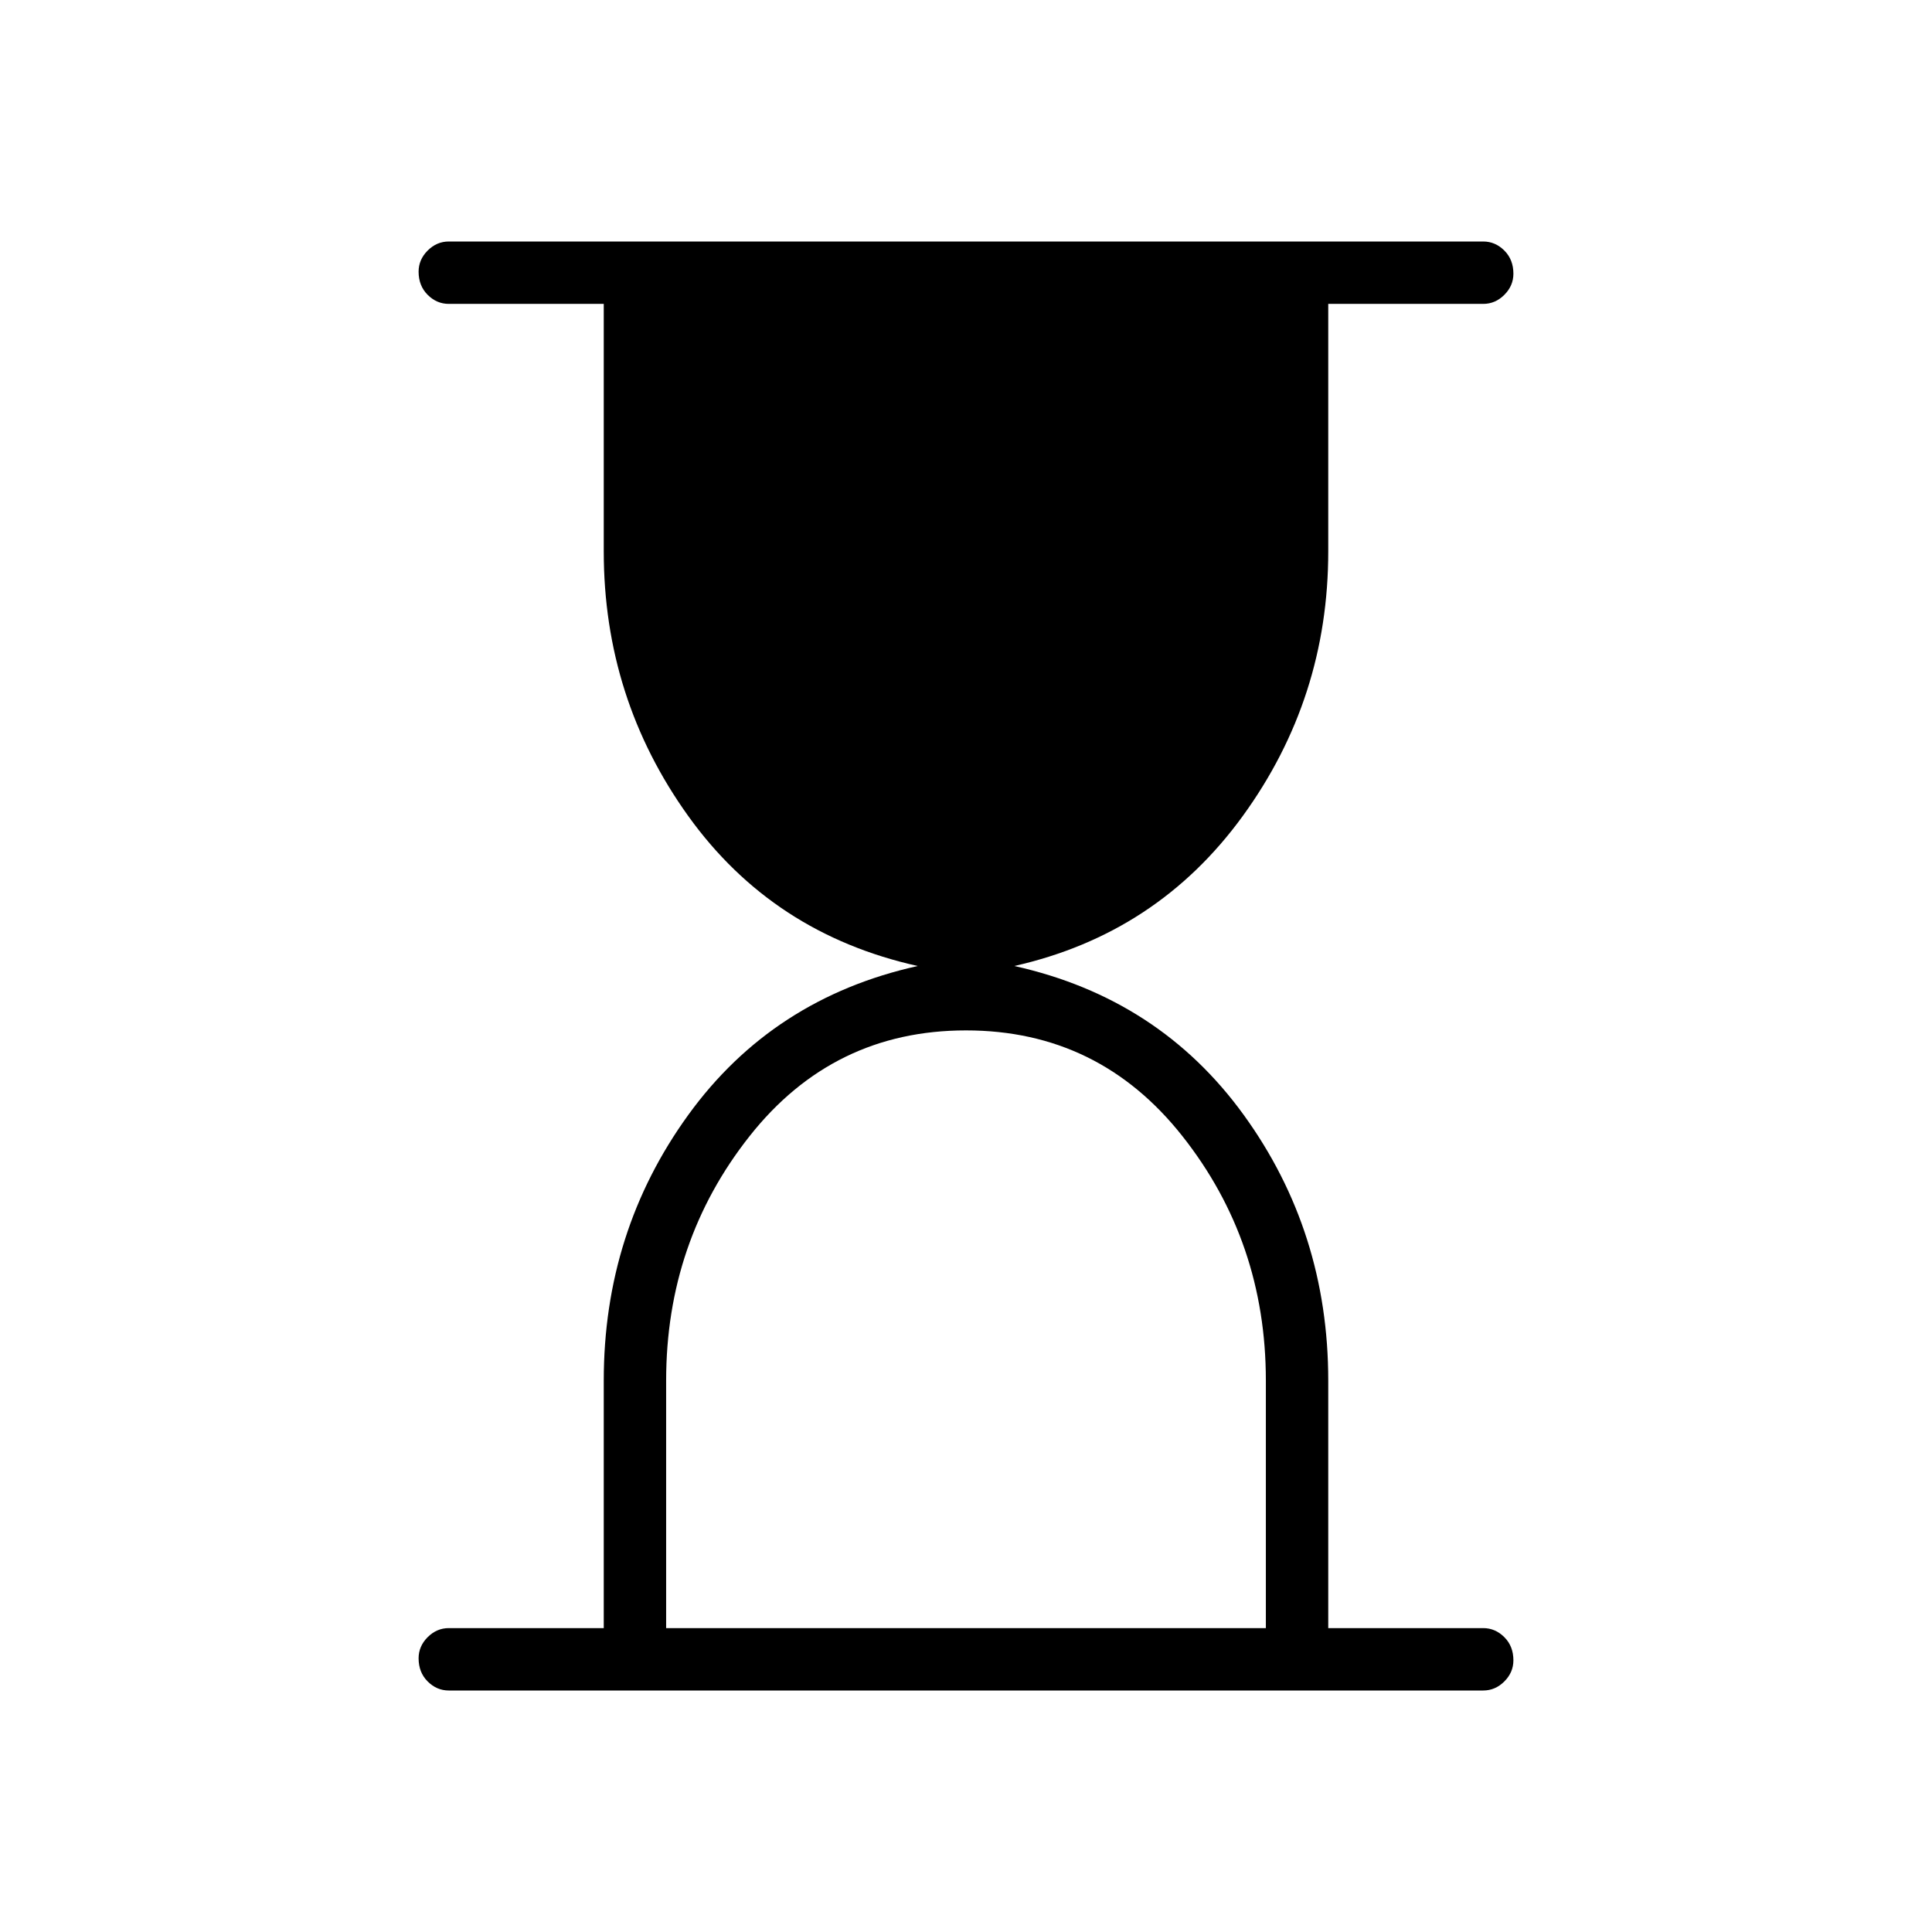 <svg xmlns="http://www.w3.org/2000/svg" height="48" width="48"><path d="M16.55 40.45H31.45V34.3Q31.45 30.85 29.375 28.225Q27.3 25.6 24 25.6Q20.7 25.6 18.625 28.225Q16.55 30.85 16.55 34.3ZM36.85 42H11.15Q10.85 42 10.625 41.775Q10.4 41.55 10.4 41.2Q10.4 40.9 10.625 40.675Q10.85 40.45 11.15 40.45H15V34.3Q15 30.6 17.1 27.7Q19.2 24.8 22.8 24Q19.2 23.2 17.1 20.275Q15 17.35 15 13.7V7.55H11.15Q10.85 7.55 10.625 7.325Q10.4 7.1 10.4 6.75Q10.4 6.45 10.625 6.225Q10.85 6 11.15 6H36.85Q37.15 6 37.375 6.225Q37.6 6.45 37.6 6.8Q37.6 7.1 37.375 7.325Q37.15 7.55 36.85 7.55H33V13.7Q33 17.35 30.875 20.275Q28.75 23.2 25.2 24Q28.8 24.8 30.9 27.7Q33 30.6 33 34.3V40.45H36.85Q37.15 40.45 37.375 40.675Q37.6 40.9 37.6 41.25Q37.6 41.55 37.375 41.775Q37.15 42 36.85 42Z"/></svg>